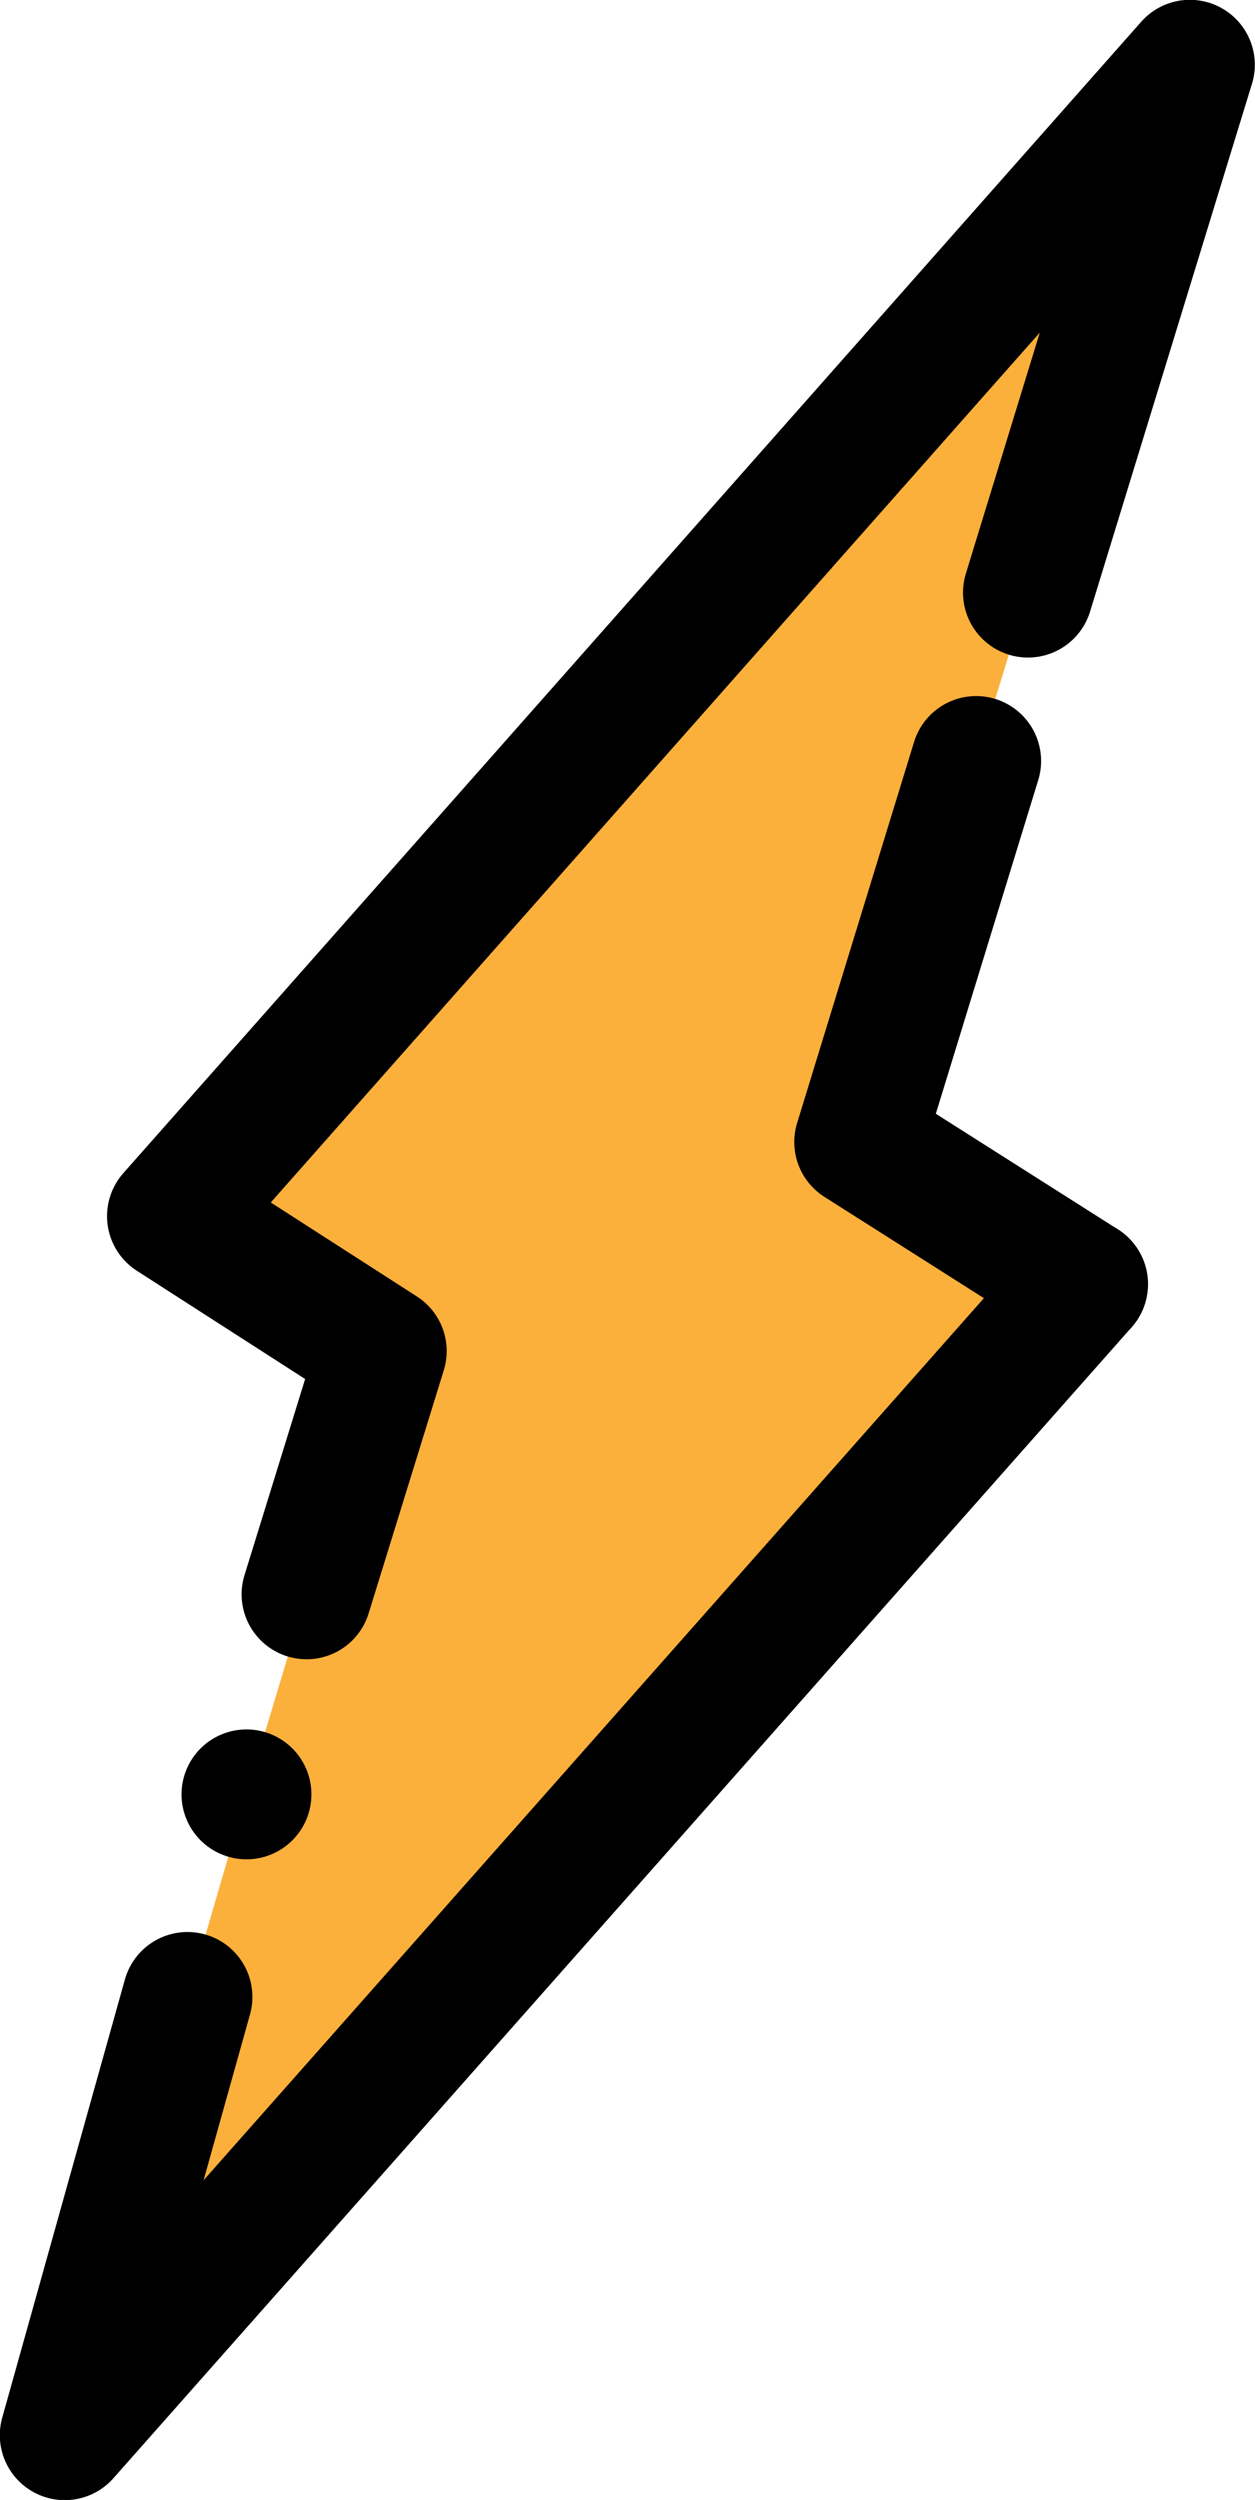 <?xml version="1.0" encoding="UTF-8"?>
<svg id="Layer_2" data-name="Layer 2" xmlns="http://www.w3.org/2000/svg" viewBox="0 0 34.88 69.48">
  <defs>
    <style>
      .cls-1 {
        fill: #fbb03b;
      }

      .cls-2 {
        fill: none;
        stroke: #000;
        stroke-linecap: round;
        stroke-linejoin: round;
        stroke-width: 3.61px;
      }
    </style>
  </defs>
  <g id="Layer_1-2" data-name="Layer 1">
    <g>
      <polyline class="cls-1" points="30.1 35.69 23.88 31.74 27.13 21.15 28.57 16.47 33.07 1.8 4.78 33.8 10.61 37.55 8.52 44.31 7.18 48.76 6.85 49.87 5.21 55.5 1.8 67.68 30.1 35.69"/>
      <g>
        <polyline class="cls-2" points="28.57 16.47 33.07 1.8 4.78 33.8 10.61 37.55 8.52 44.31"/>
        <polyline class="cls-2" points="30.1 35.69 23.88 31.74 27.13 21.15"/>
        <polyline class="cls-2" points="5.21 55.5 1.8 67.68 30.1 35.69"/>
        <line class="cls-2" x1="6.85" y1="49.87" x2="6.85" y2="49.87"/>
      </g>
    </g>
  </g>
</svg>
